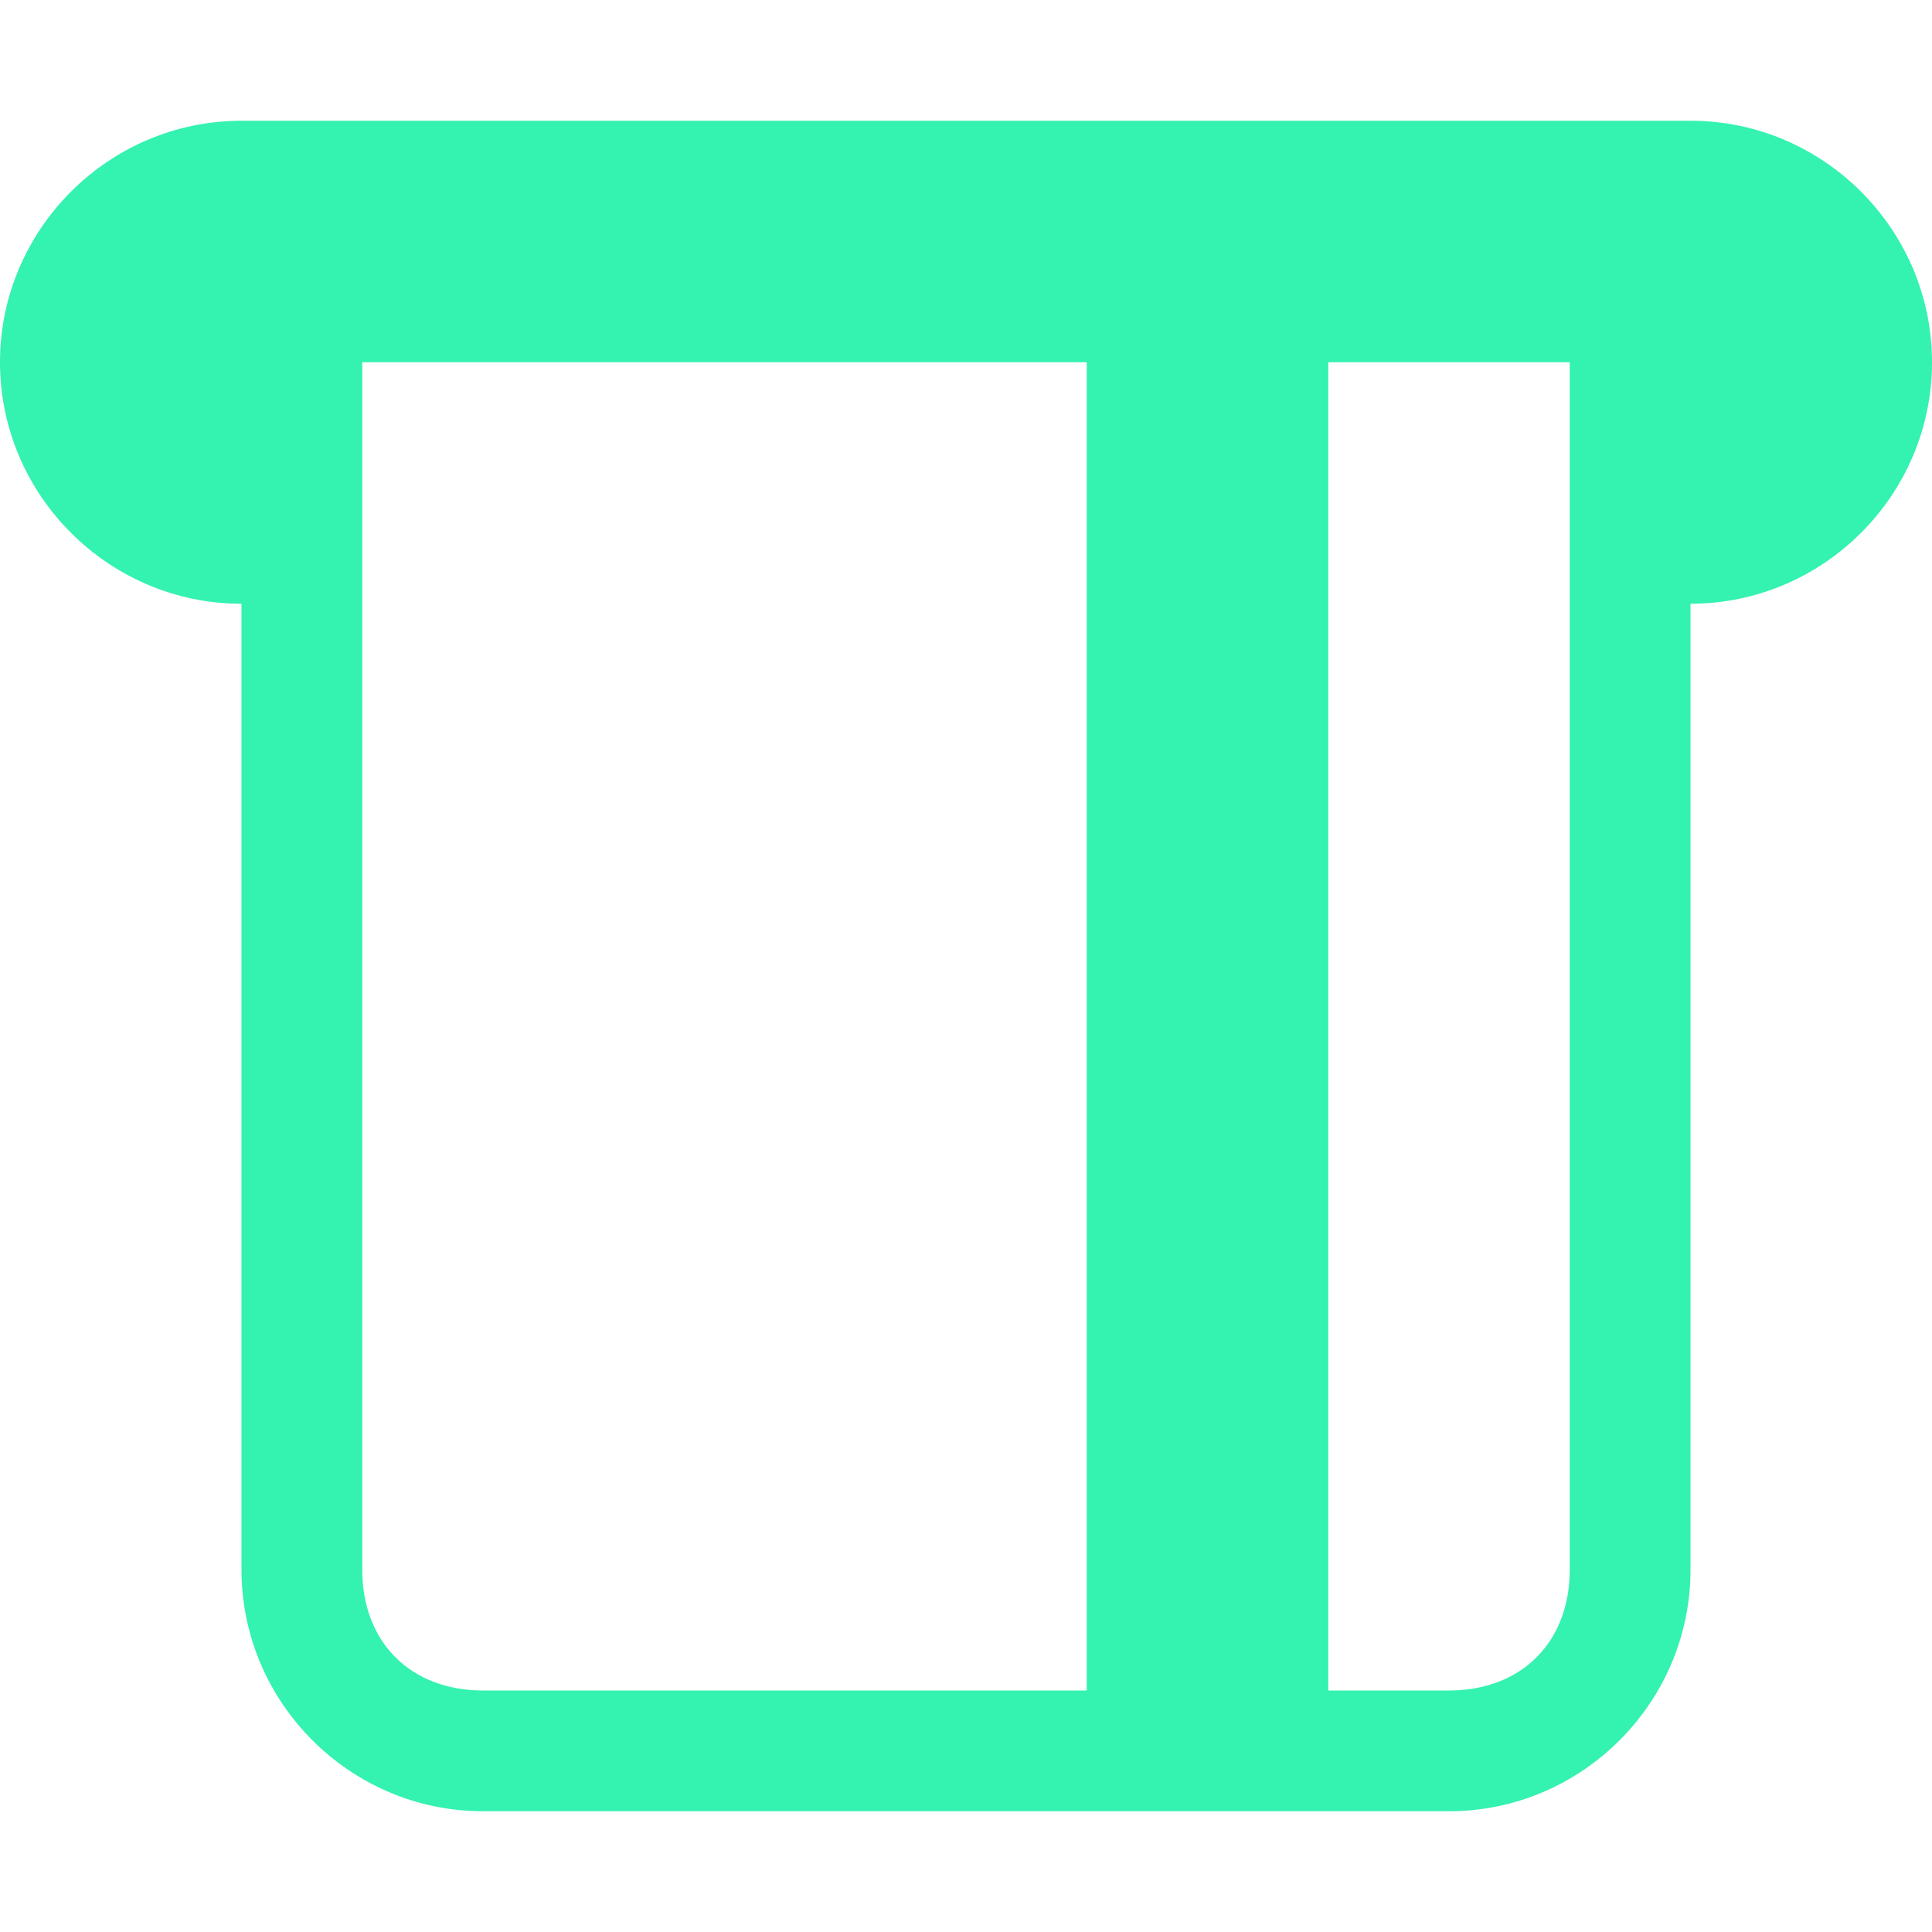 <?xml version="1.0" encoding="UTF-8"?>
<svg xmlns="http://www.w3.org/2000/svg" version="1.1" viewBox="0 0 16 16">
  <defs>
    <style>
      .cls-1 {
        fill: #34f2af;
        fill-rule: evenodd;
      }
    </style>
  </defs>
  <!-- Generator: Adobe Illustrator 28.7.2, SVG Export Plug-In . SVG Version: 1.2.0 Build 154)  -->
  <g>
    <g id="Camada_1">
      <path class="cls-1" d="M14,1H2C.9,1,0,1.9,0,3s.9,2,2,2v8c0,1.1.9,2,2,2h8c1.1,0,2-.9,2-2V5c1.1,0,2-.9,2-2s-.9-2-2-2ZM3,13V3h6v11h-5c-.6,0-1-.4-1-1ZM11,3v11h1c.6,0,1-.4,1-1V3h-2Z"/>
    </g>
  </g>
</svg>